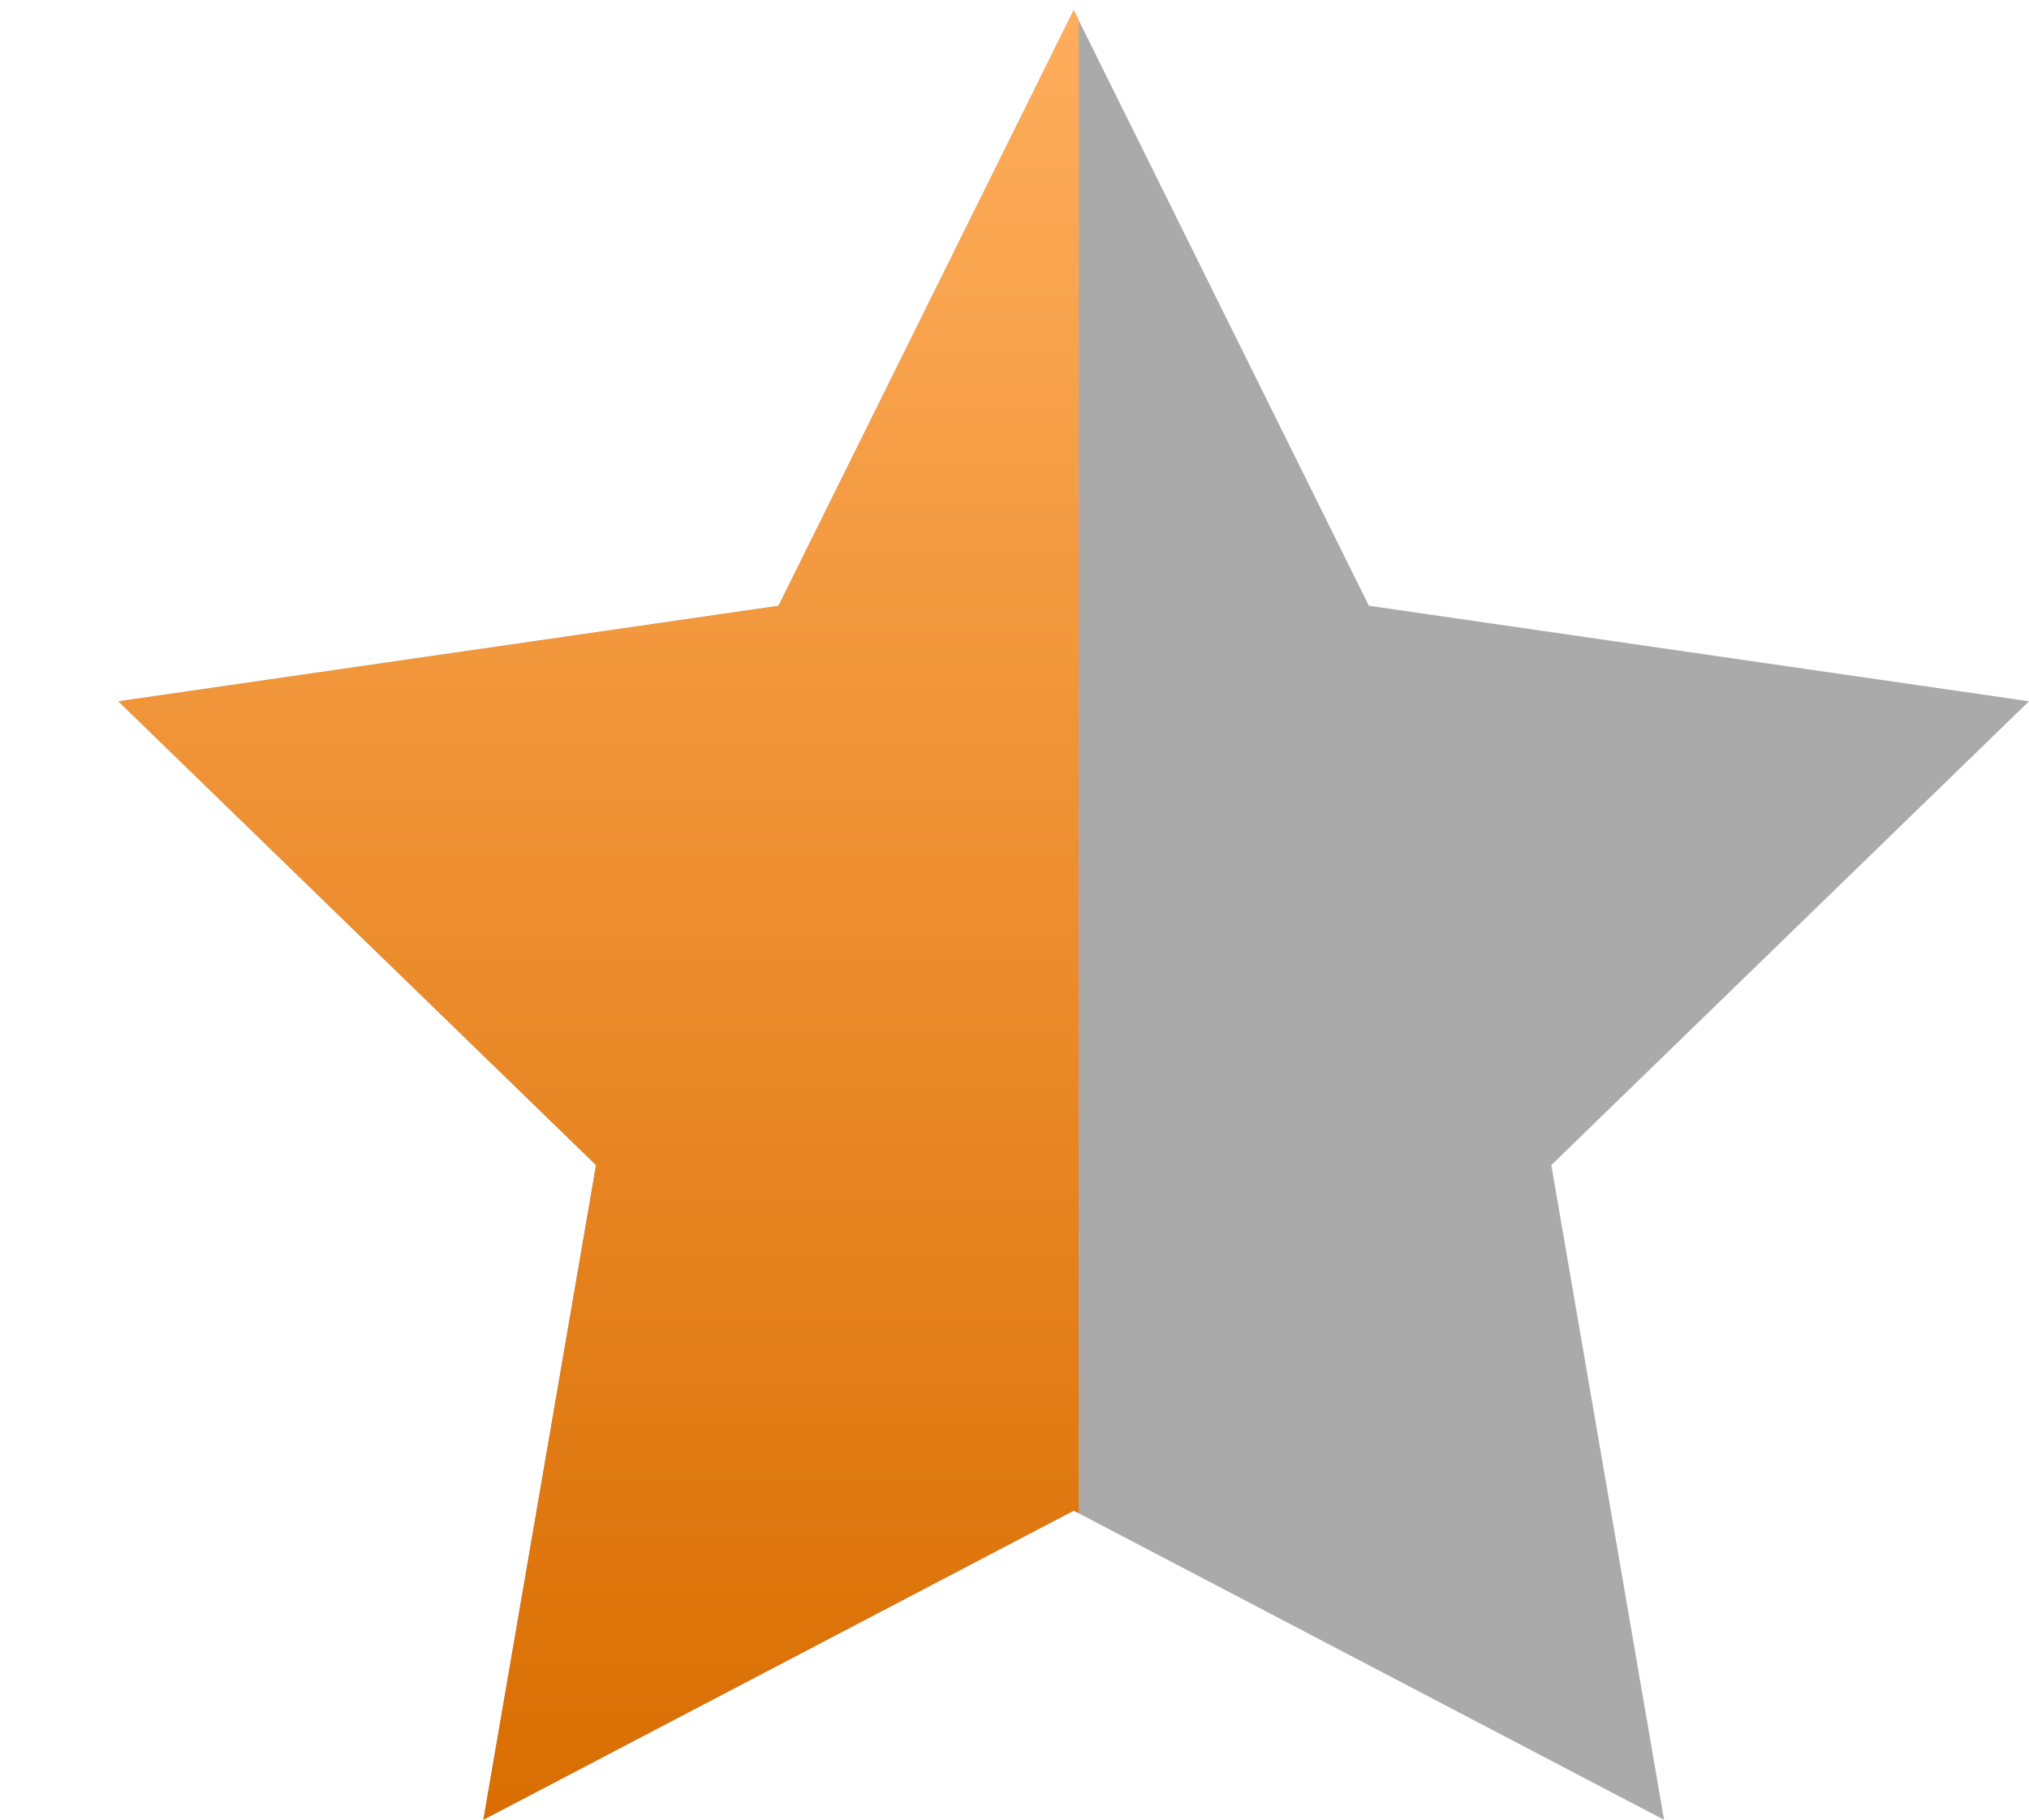 <svg xmlns="http://www.w3.org/2000/svg" xmlns:xlink="http://www.w3.org/1999/xlink" width="60.194" height="54" viewBox="0 0 60.194 54"><defs><style>.a{fill:url(#a);}.b{fill:#aaa;}.c{clip-path:url(#b);}</style><linearGradient id="a" x1="0.5" x2="0.5" y2="1" gradientUnits="objectBoundingBox"><stop offset="0" stop-color="#ffae5d"/><stop offset="1" stop-color="#d96d00"/></linearGradient><clipPath id="b"><rect class="a" width="32" height="54" transform="translate(0.467 -0.3)"/></clipPath></defs><g transform="translate(-259.022 0.3)"><path class="b" d="M32.842,49.027,15.328,58.2l3.343-19.427L4.5,25.011l19.583-2.834L32.842,4.5,41.6,22.175l19.583,2.834L47.012,38.773,50.356,58.2Z" transform="translate(258.033 -4.5)"/><g class="c" transform="translate(258.556)"><path class="a" d="M32.842,49.027,15.328,58.2l3.343-19.427L4.5,25.011l19.583-2.834L32.842,4.5,41.6,22.175l19.583,2.834L47.012,38.773,50.356,58.2Z" transform="translate(-0.522 -4.5)"/></g></g></svg>